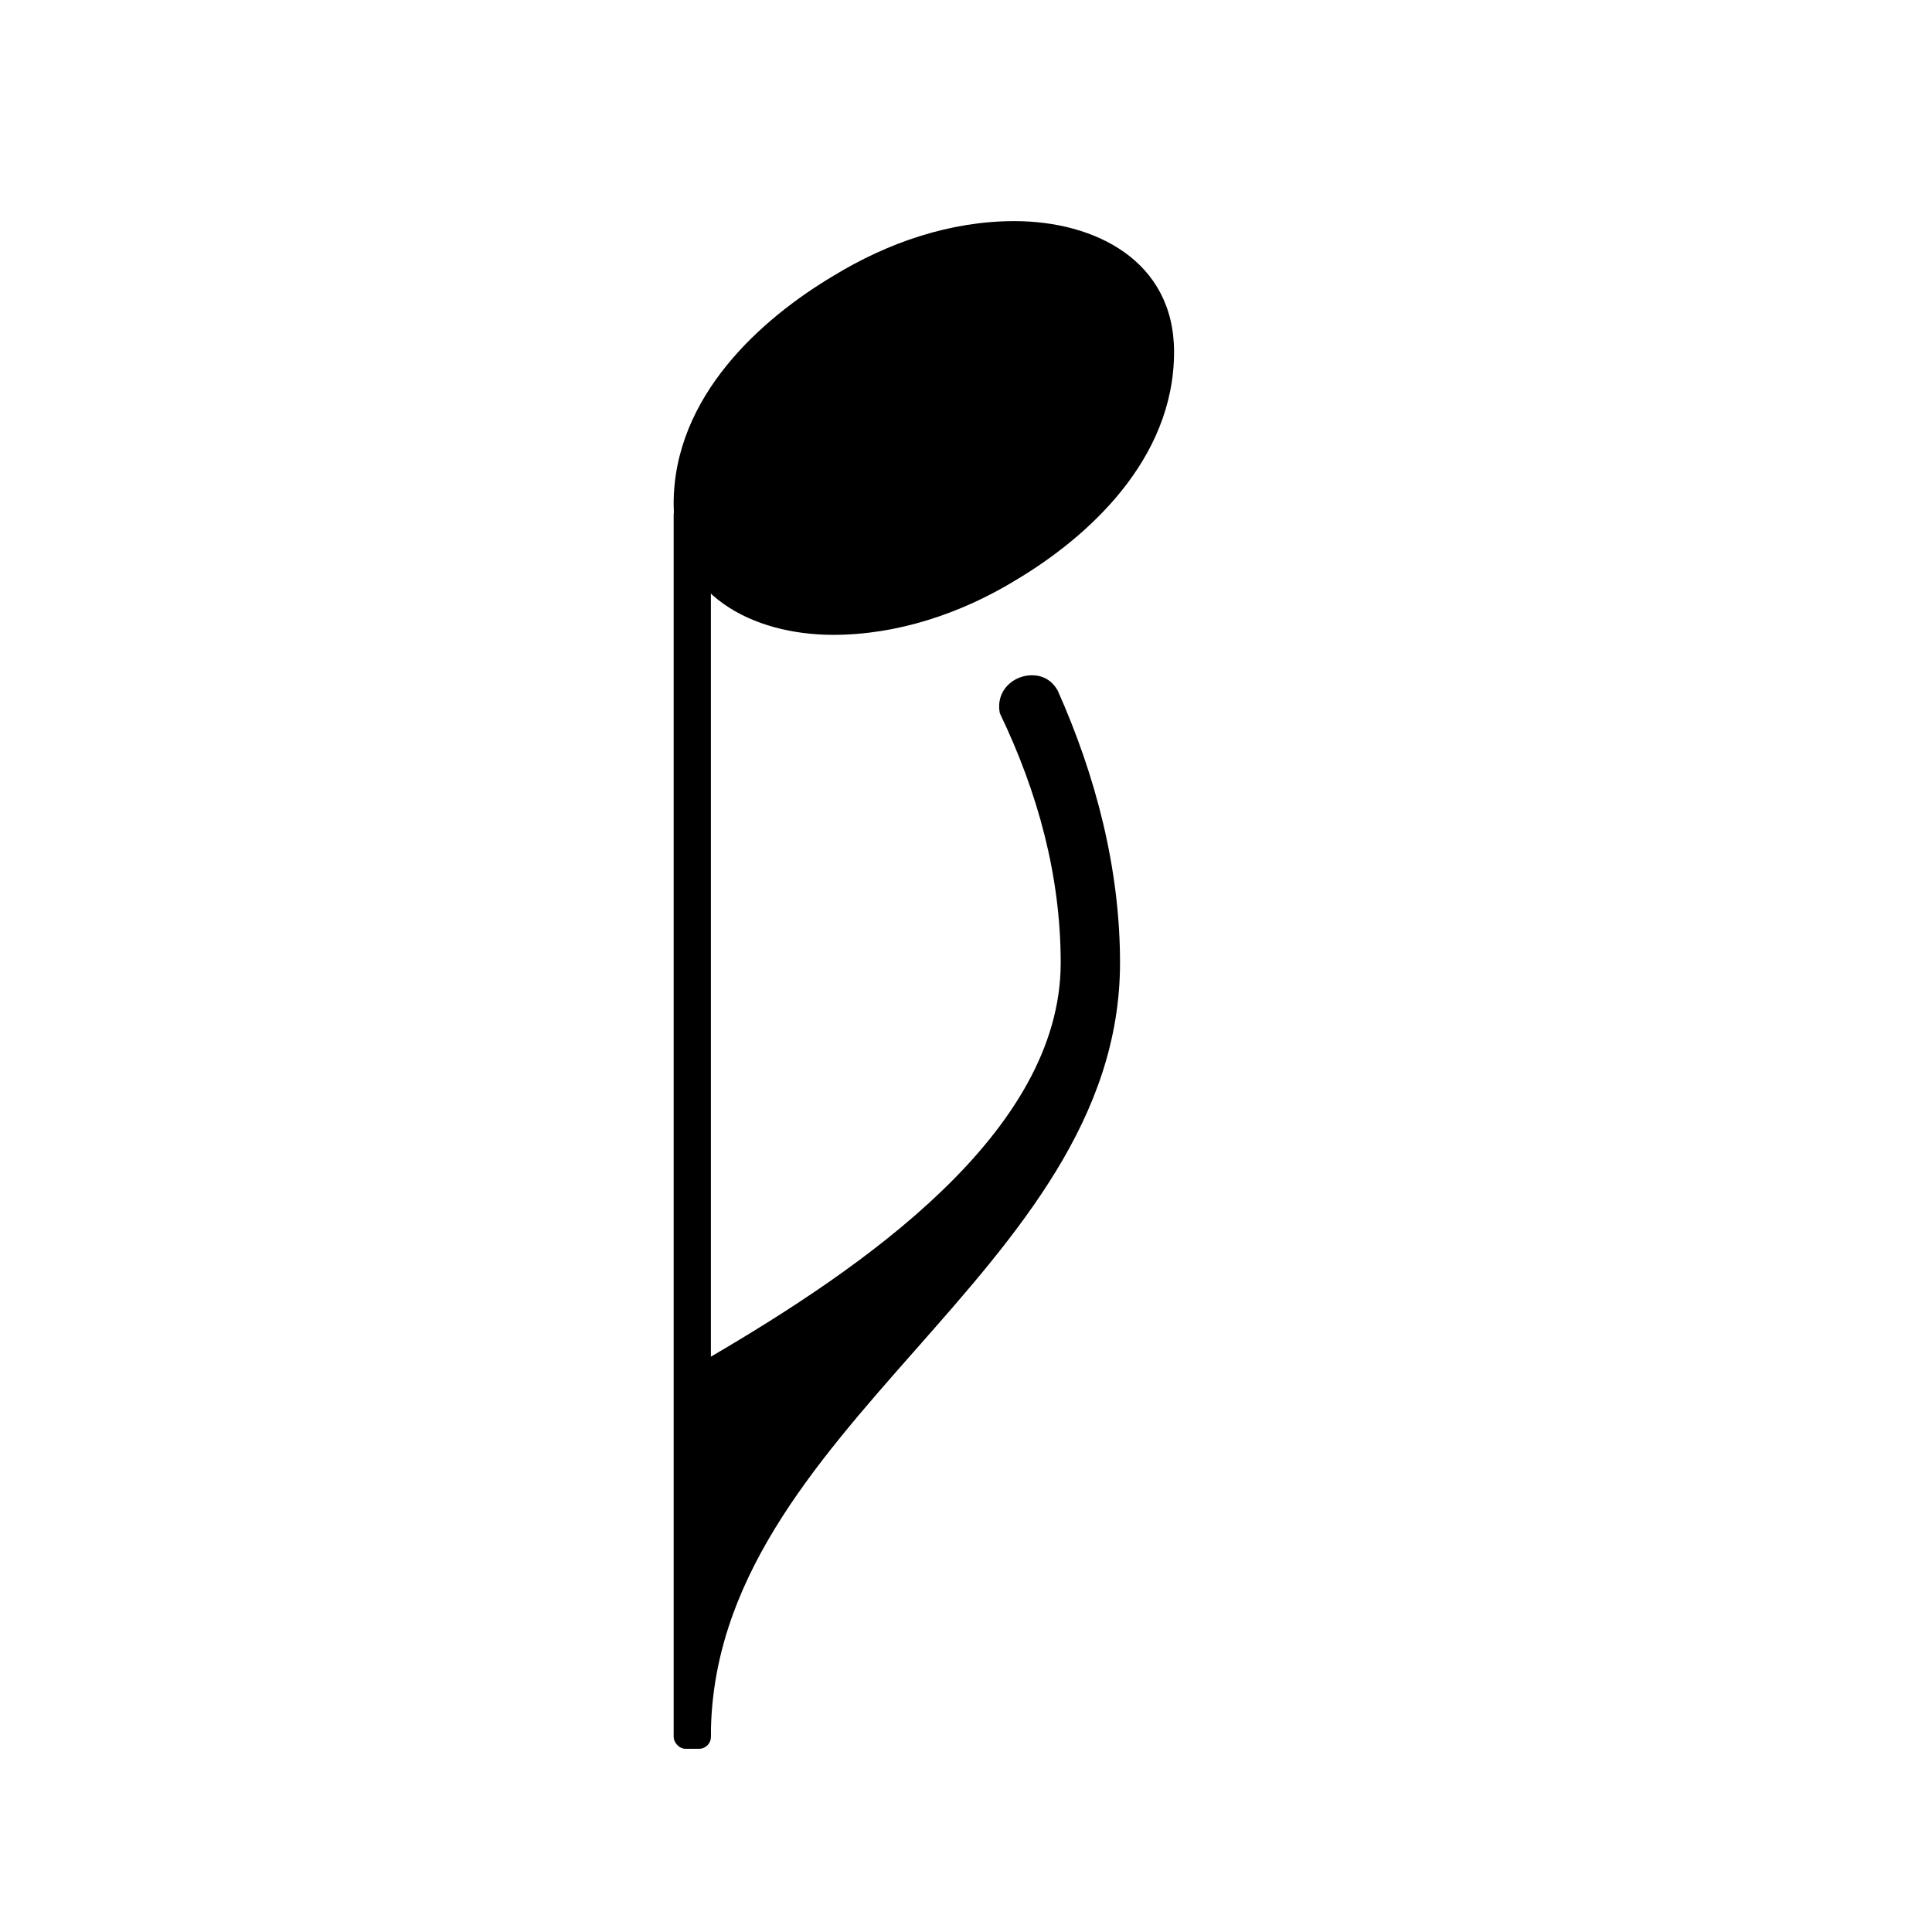 <?xml version="1.0" encoding="UTF-8" standalone="no"?>
<!-- Created with Inkscape (http://www.inkscape.org/) -->

<svg
   xmlns:dc="http://purl.org/dc/elements/1.1/"
   xmlns:cc="http://creativecommons.org/ns#"
   xmlns:rdf="http://www.w3.org/1999/02/22-rdf-syntax-ns#"
   xmlns:svg="http://www.w3.org/2000/svg"
   xmlns="http://www.w3.org/2000/svg"
   xmlns:sodipodi="http://sodipodi.sourceforge.net/DTD/sodipodi-0.dtd"
   xmlns:inkscape="http://www.inkscape.org/namespaces/inkscape"
   version="1.1"
   width="1000"
   height="1000"
   id="svg2"
   inkscape:version="0.48.3.1 r9886"
   sodipodi:docname="note-rotated.svg"
   inkscape:export-filename="/home/tom/DEVELOP/QT4/nootka/unused-picts/proto/note.png"
   inkscape:export-xdpi="300.09186"
   inkscape:export-ydpi="300.09186">
  <sodipodi:namedview
     pagecolor="#ffffff"
     bordercolor="#666666"
     borderopacity="1"
     objecttolerance="10"
     gridtolerance="10"
     guidetolerance="10"
     inkscape:pageopacity="0"
     inkscape:pageshadow="2"
     inkscape:window-width="1600"
     inkscape:window-height="1175"
     id="namedview8"
     showgrid="false"
     inkscape:zoom="0.4765625"
     inkscape:cx="9.5651815"
     inkscape:cy="125.79792"
     inkscape:window-x="-4"
     inkscape:window-y="-9"
     inkscape:window-maximized="1"
     inkscape:current-layer="svg2"
     showguides="true"
     inkscape:guide-bbox="true">
    <sodipodi:guide
       orientation="1,0"
       position="348.685,854.649"
       id="guide5187" />
    <sodipodi:guide
       orientation="0,1"
       position="-83.091,500.029"
       id="guide2996" />
  </sodipodi:namedview>
  <defs
     id="defs4" />
  <g
     style="font-size:600px;font-style:normal;font-variant:normal;font-weight:normal;font-stretch:normal;line-height:125%;letter-spacing:0px;word-spacing:0px;fill:#000000;fill-opacity:1;stroke:none;font-family:Emmentaler;-inkscape-font-specification:Emmentaler"
     id="text5163" />
  <g
     style="font-size:600px;font-style:normal;font-variant:normal;font-weight:normal;font-stretch:normal;line-height:125%;letter-spacing:0px;word-spacing:0px;fill:#000000;fill-opacity:1;stroke:none;font-family:Emmentaler;-inkscape-font-specification:Emmentaler"
     id="text5167" />
  <g
     id="g4290"
     transform="translate(6.0644531e-6,-545.574)">
    <path
       id="path58"
       d="m 525.025,660.023 c 41.727,0 82.666,20.47 82.666,67.707 0,55.898 -44.876,96.05 -81.879,118.094 -28.342,17.32 -61.409,28.342 -94.475,28.342 -41.727,0 -82.666,-20.47 -82.666,-67.707 0,-55.898 45.663,-96.05 82.666,-118.094 28.343,-17.32 60.622,-28.342 93.688,-28.342 z"
       inkscape:connector-curvature="0"
       style="fill:currentColor" />
    <rect
       id="rect64"
       ry="6.133"
       height="644.932"
       width="19.268"
       y="805.824"
       x="348.685"
       style="fill:currentColor" />
    <path
       id="path66"
       d="m 367.939,1444.624 h -11.022 v -196.824 h 11.022 c 77.942,-45.663 181.078,-115.732 181.078,-203.909 0,-44.876 -11.809,-88.177 -31.492,-129.116 -2.361,-11.809 7.086,-19.682 16.533,-19.682 5.511,0 10.235,2.361 13.384,7.873 19.682,44.088 32.279,92.113 32.279,140.925 0,160.608 -211.782,240.125 -211.782,400.733 z"
       inkscape:connector-curvature="0"
       style="fill:currentColor" />
  </g>
</svg>
